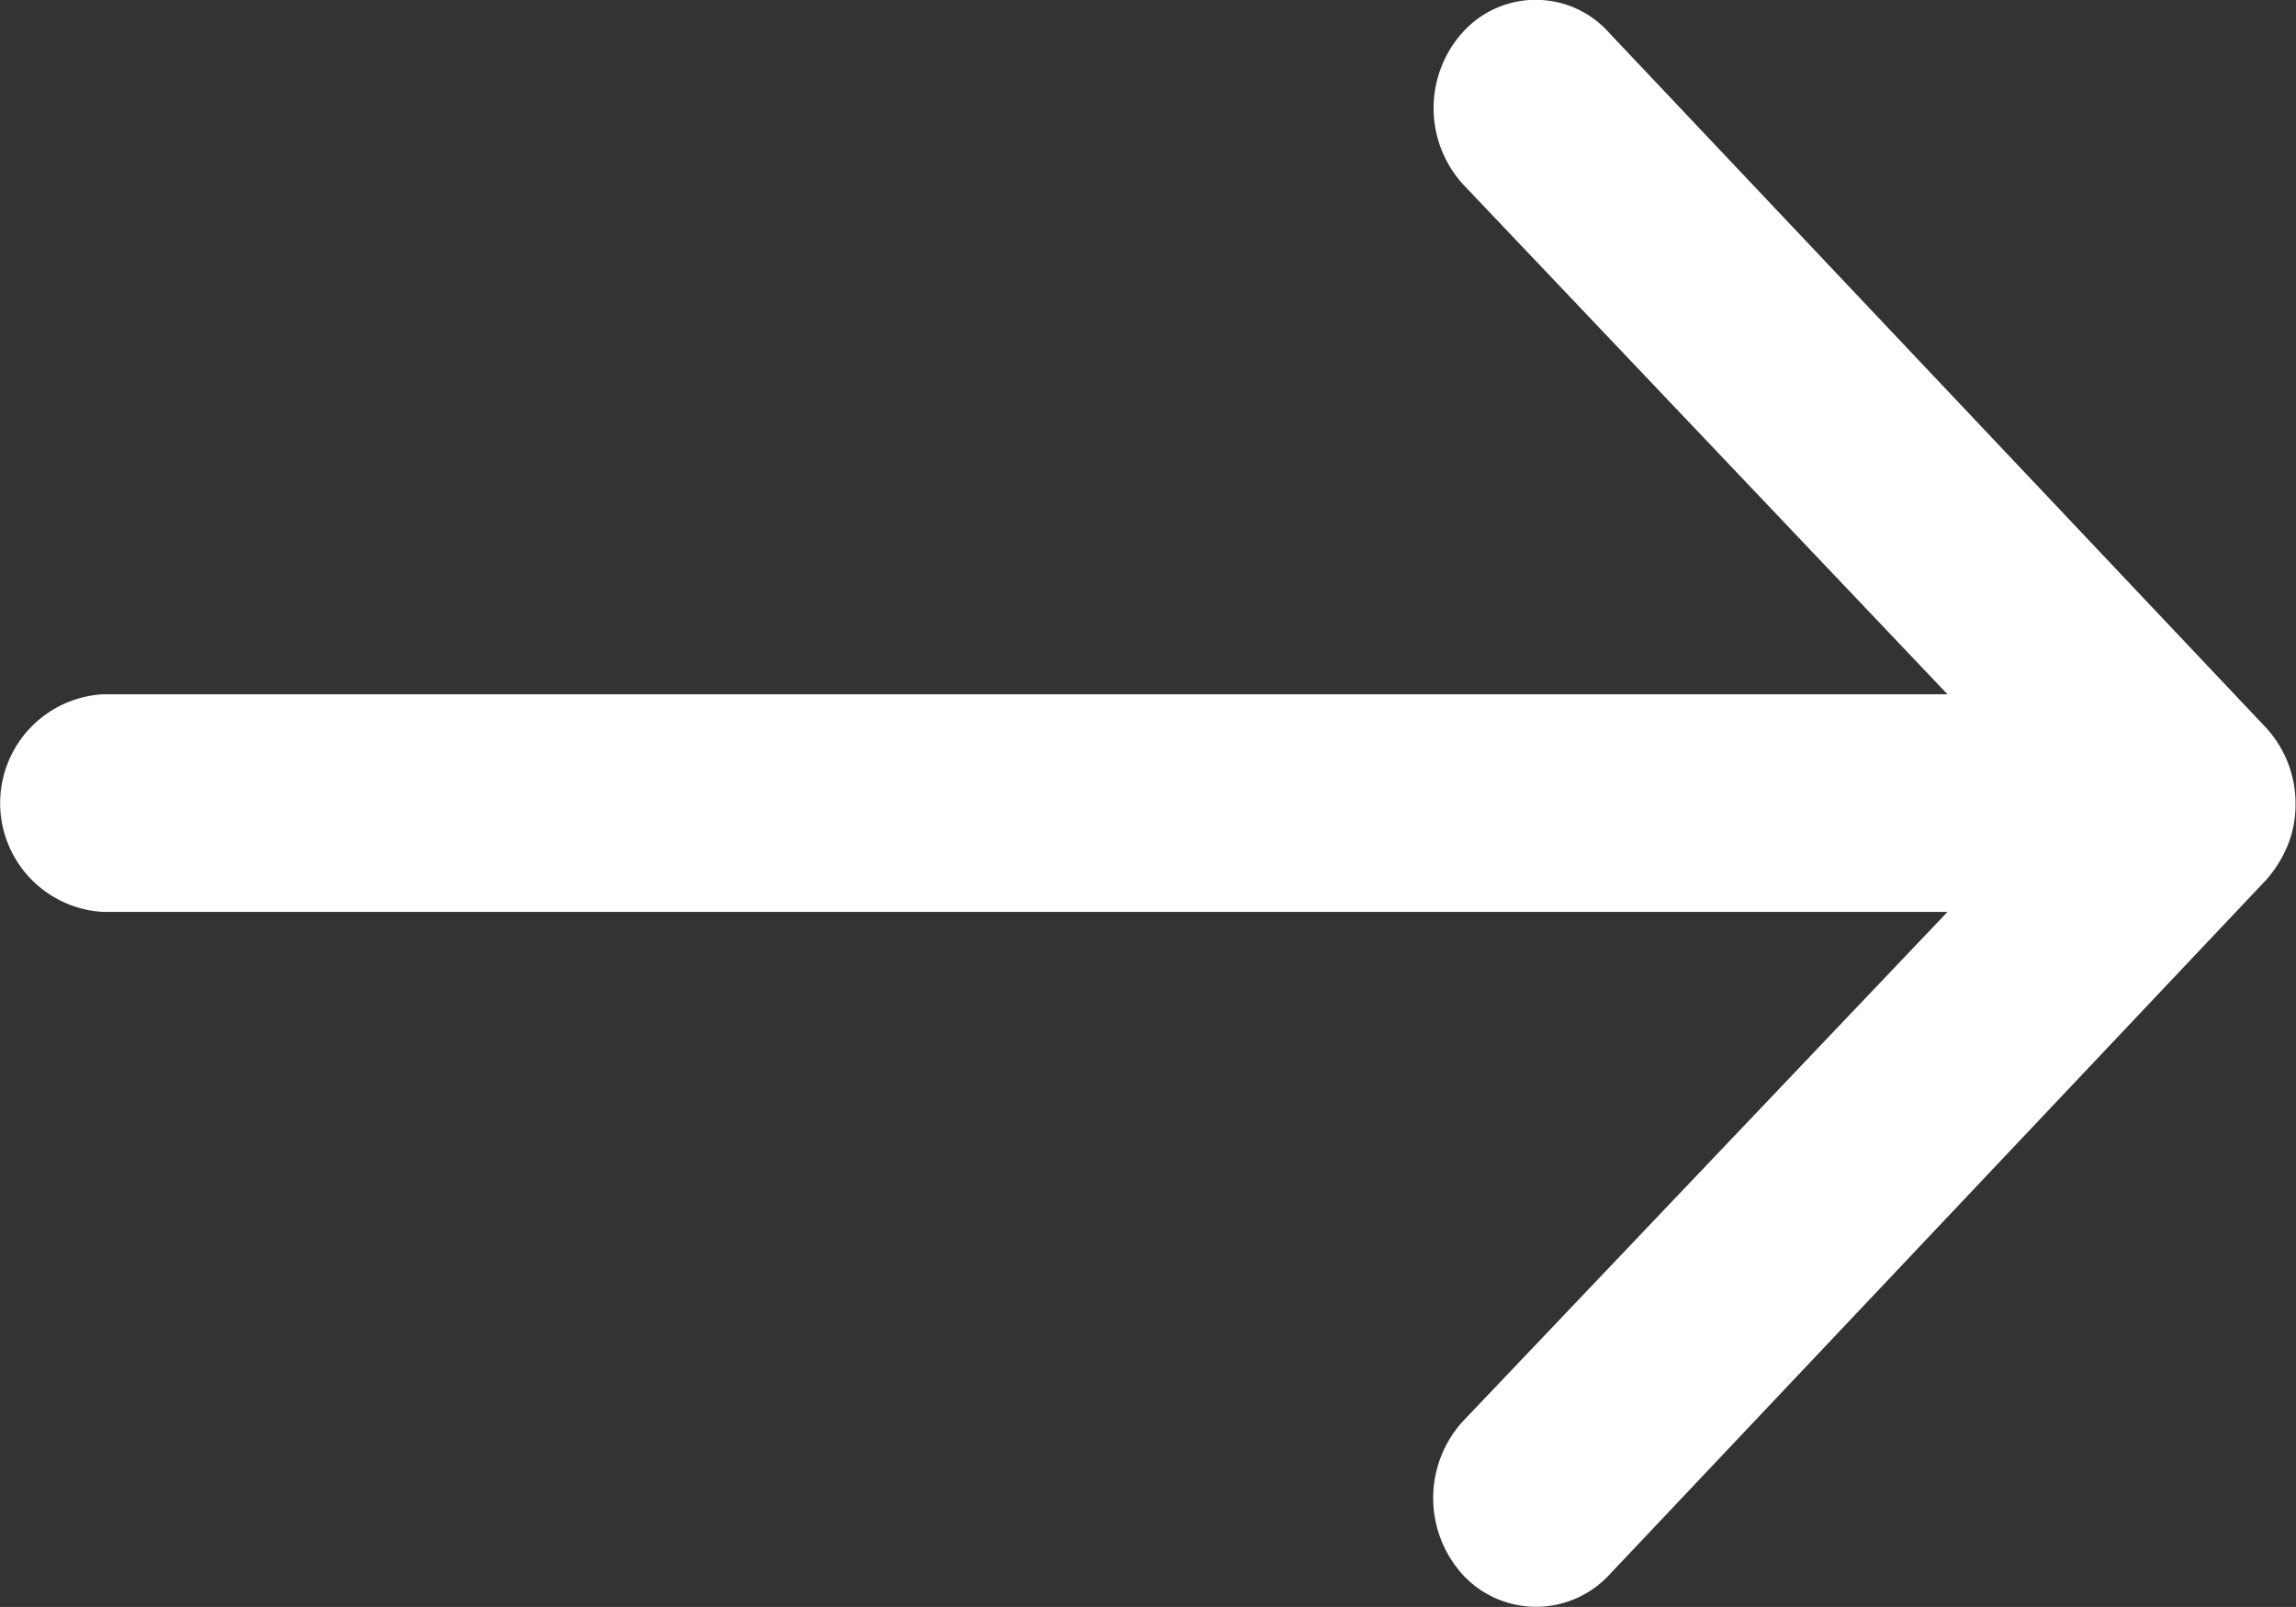 <svg xmlns="http://www.w3.org/2000/svg" width="19.231" height="13.461" viewBox="0 0 19.231 13.461">
  <rect x="0" y="0" width="19.231" height="13.461" fill="#333333" stroke="none"/>
  <path id="Top_bar_Header_Icon" data-name="Top bar/Header/Icon" d="M20.146,11.509a.949.949,0,0,0-.007,1.29l4.055,4.269H8.744a.913.913,0,0,0,0,1.823H24.194l-4.061,4.269a.956.956,0,0,0,.007,1.29.836.836,0,0,0,1.222-.007l5.5-5.819h0a1.029,1.029,0,0,0,.18-.287.907.907,0,0,0,.067-.351.938.938,0,0,0-.247-.638l-5.5-5.819A.823.823,0,0,0,20.146,11.509Z" transform="translate(-7.882 -11.252)" fill="#FFFFFF"/>
</svg>
